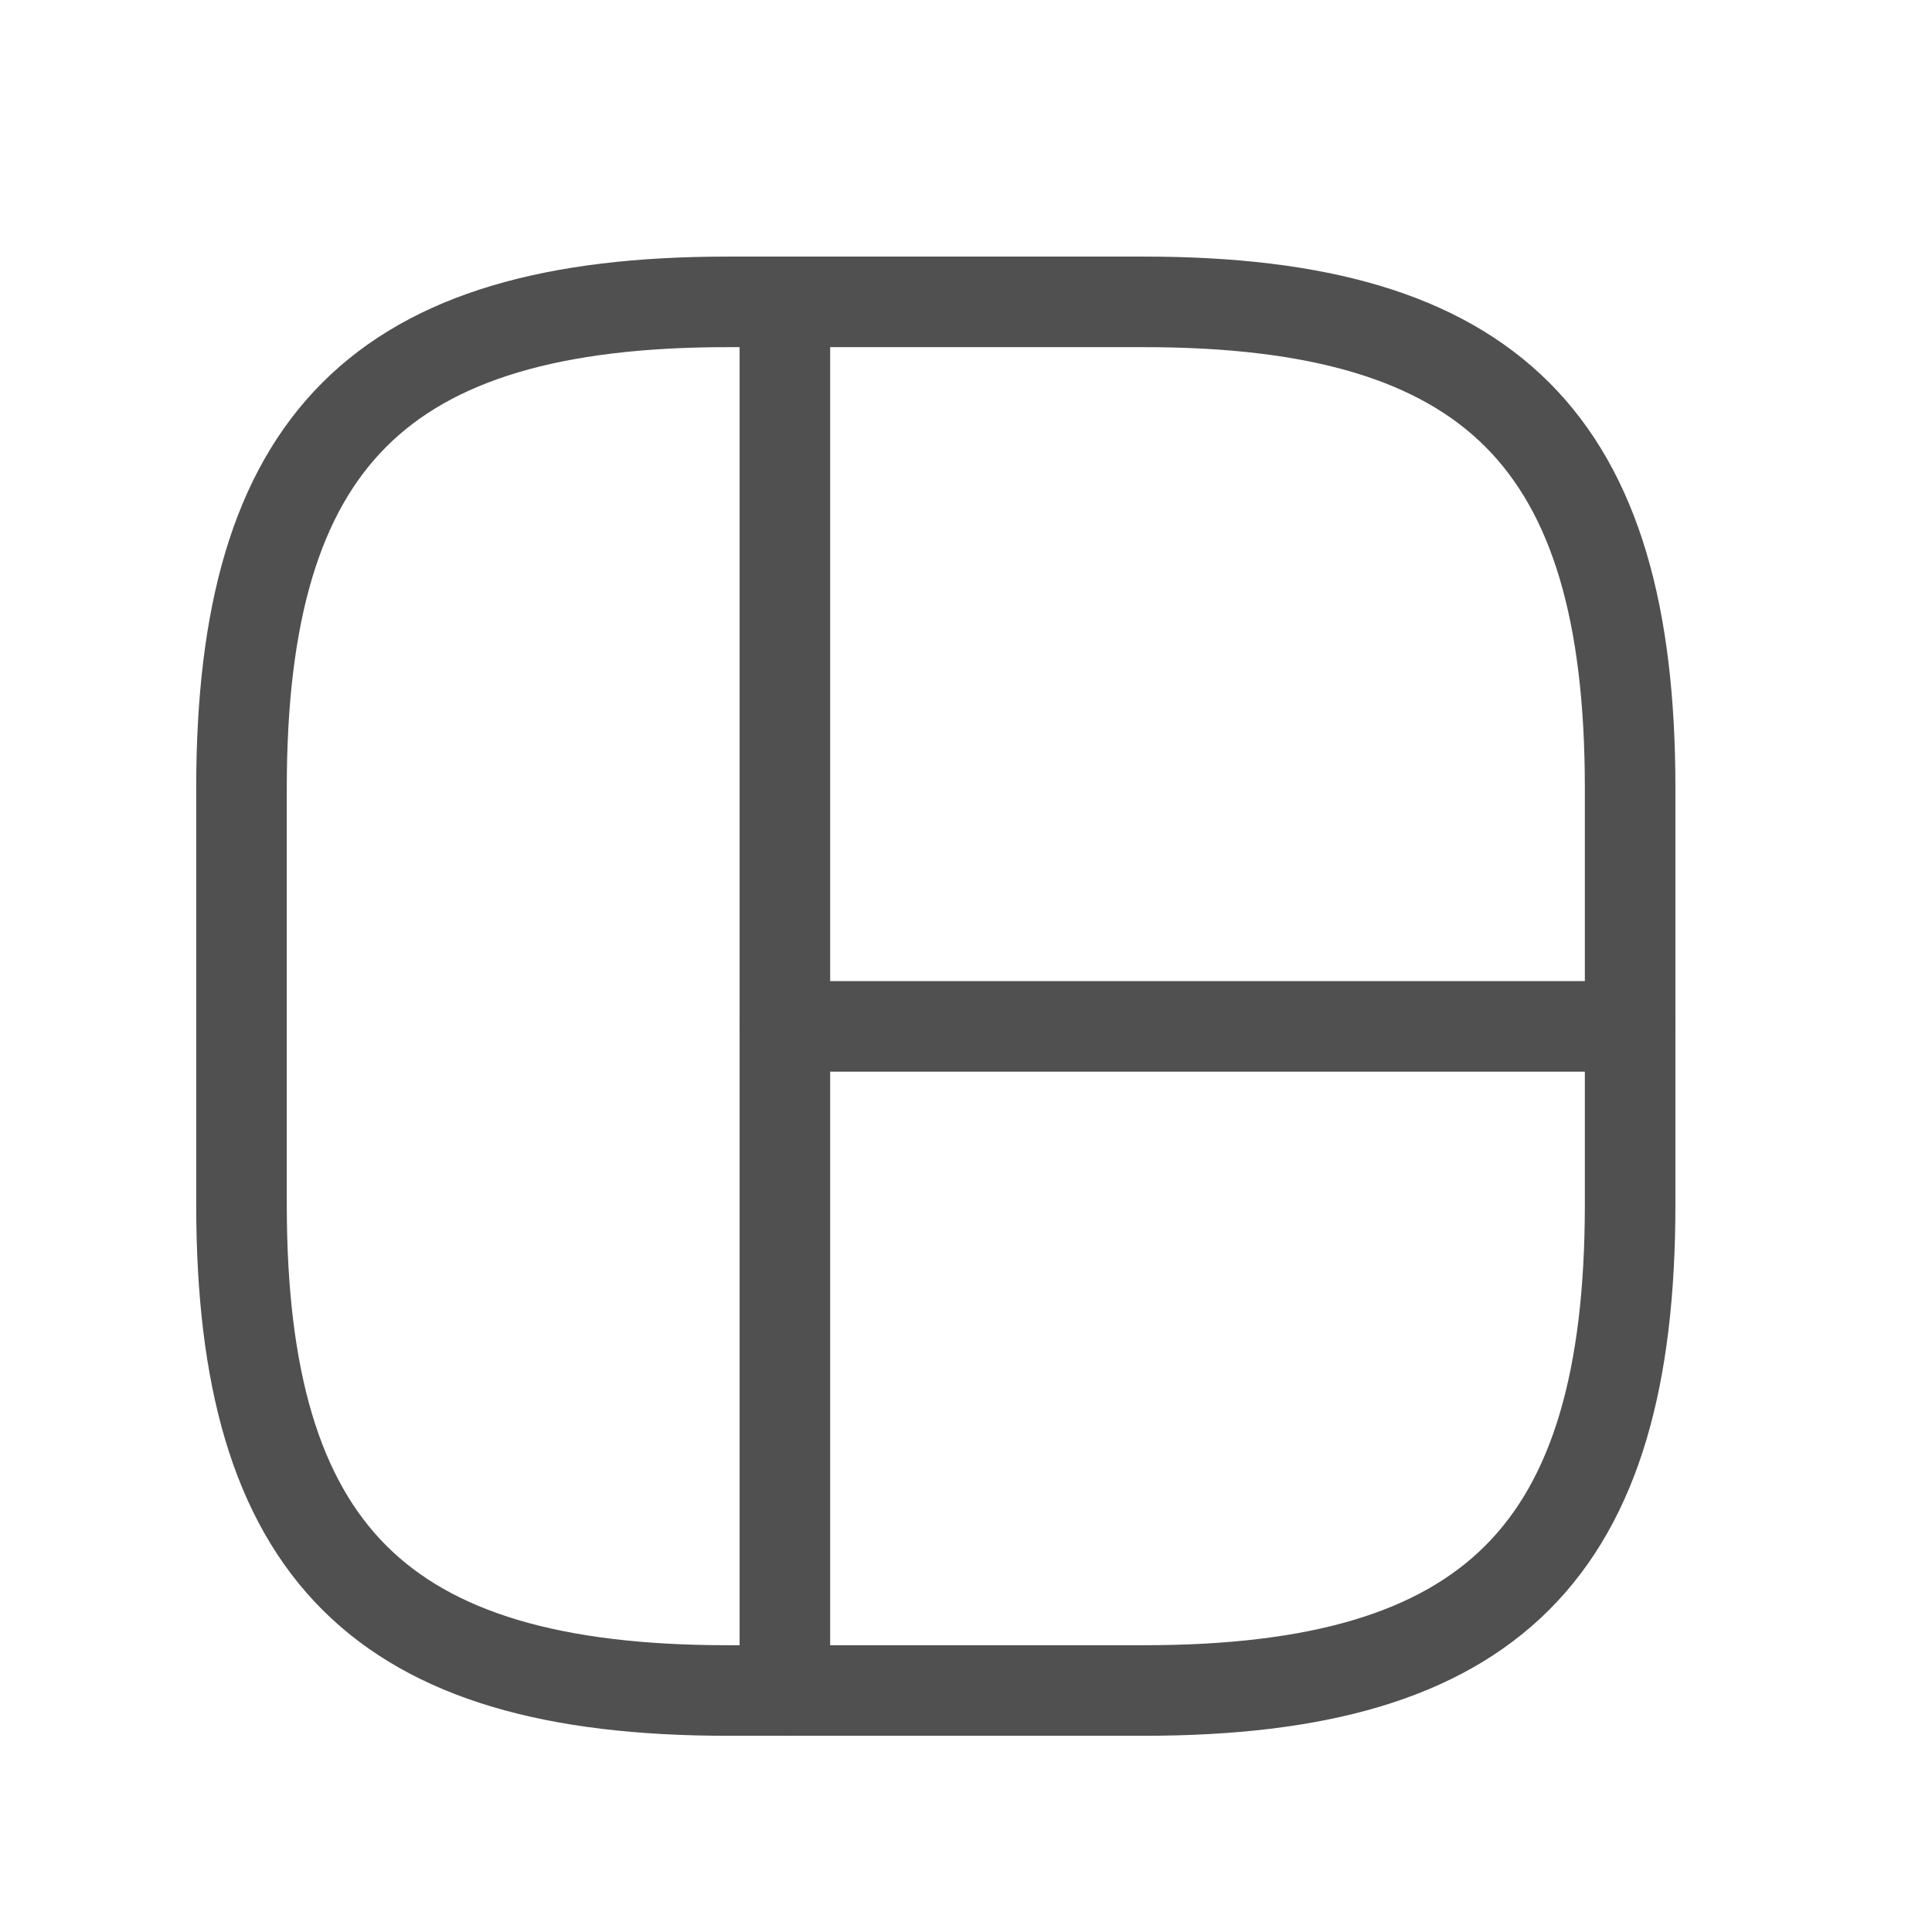 <svg width="32" height="32" viewBox="0 0 32 32" fill="none" xmlns="http://www.w3.org/2000/svg">
<path d="M12.05 28H18.95C24.7 28 27 25.7 27 19.95V13.05C27 7.3 24.7 5 18.95 5H12.05C6.3 5 4 7.3 4 13.05V19.95C4 25.7 6.3 28 12.05 28Z" stroke="#505050" stroke-width="1.5" stroke-linecap="round" stroke-linejoin="round"/>
<path d="M13 5V28" stroke="#505050" stroke-width="1.5" stroke-linecap="round" stroke-linejoin="round"/>
<path d="M13 17H27" stroke="#505050" stroke-width="1.5" stroke-linecap="round" stroke-linejoin="round"/>
</svg>
